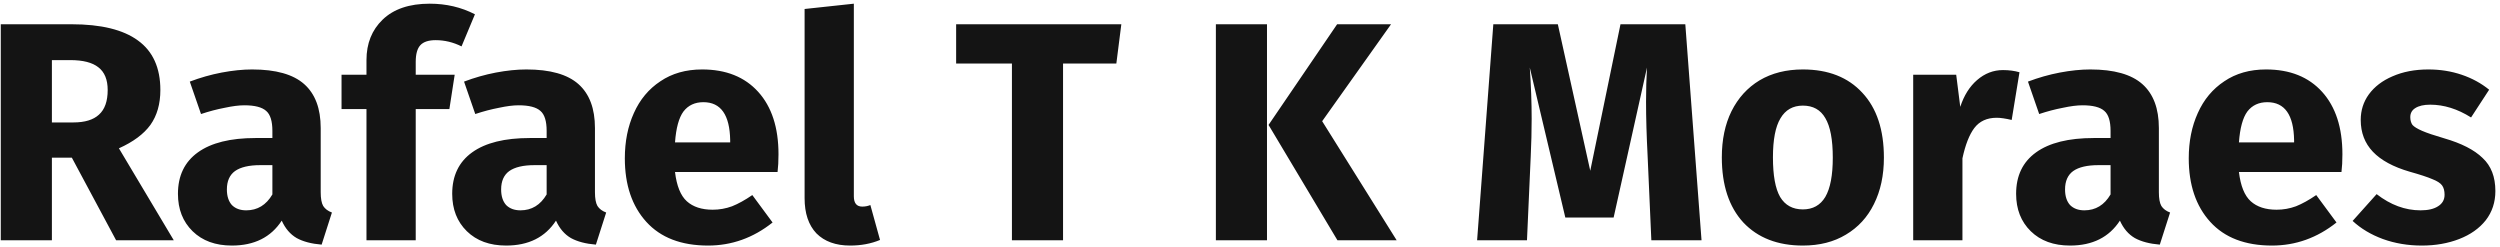 <svg width="385" height="38" viewBox="0 0 385 38" fill="none" xmlns="http://www.w3.org/2000/svg">
<path d="M11.064 24.28H7.992V37H0.12V3.736H11.016C15.56 3.736 18.968 4.568 21.24 6.232C23.544 7.896 24.696 10.44 24.696 13.864C24.696 16.008 24.184 17.8 23.16 19.24C22.136 20.648 20.52 21.848 18.312 22.84L26.76 37H17.88L11.064 24.28ZM7.992 18.856H11.304C13.064 18.856 14.376 18.456 15.24 17.656C16.136 16.856 16.584 15.592 16.584 13.864C16.584 12.264 16.104 11.096 15.144 10.36C14.216 9.624 12.776 9.256 10.824 9.256H7.992V18.856ZM49.388 29.608C49.388 30.568 49.516 31.272 49.772 31.72C50.06 32.168 50.508 32.504 51.116 32.728L49.532 37.672C47.964 37.544 46.684 37.208 45.692 36.664C44.7 36.088 43.932 35.192 43.388 33.976C41.724 36.536 39.164 37.816 35.708 37.816C33.18 37.816 31.164 37.08 29.66 35.608C28.156 34.136 27.404 32.216 27.404 29.848C27.404 27.064 28.428 24.936 30.476 23.464C32.524 21.992 35.484 21.256 39.356 21.256H41.948V20.152C41.948 18.648 41.628 17.624 40.988 17.08C40.348 16.504 39.228 16.216 37.628 16.216C36.796 16.216 35.788 16.344 34.604 16.6C33.42 16.824 32.204 17.144 30.956 17.56L29.228 12.568C30.828 11.96 32.46 11.496 34.124 11.176C35.82 10.856 37.388 10.696 38.828 10.696C42.476 10.696 45.148 11.448 46.844 12.952C48.54 14.456 49.388 16.712 49.388 19.72V29.608ZM37.916 32.392C39.644 32.392 40.988 31.576 41.948 29.944V25.432H40.076C38.348 25.432 37.052 25.736 36.188 26.344C35.356 26.952 34.94 27.896 34.94 29.176C34.94 30.2 35.196 31 35.708 31.576C36.252 32.12 36.988 32.392 37.916 32.392ZM67.093 6.184C66.005 6.184 65.221 6.44 64.741 6.952C64.261 7.464 64.021 8.328 64.021 9.544V11.512H70.021L69.205 16.792H64.021V37H56.437V16.792H52.597V11.512H56.437V9.256C56.437 6.696 57.269 4.616 58.933 3.016C60.629 1.384 63.045 0.568 66.181 0.568C68.709 0.568 71.029 1.112 73.141 2.2L71.077 7.144C69.797 6.504 68.469 6.184 67.093 6.184ZM91.623 29.608C91.623 30.568 91.751 31.272 92.007 31.72C92.295 32.168 92.743 32.504 93.351 32.728L91.767 37.672C90.199 37.544 88.919 37.208 87.927 36.664C86.935 36.088 86.167 35.192 85.623 33.976C83.959 36.536 81.399 37.816 77.943 37.816C75.415 37.816 73.399 37.08 71.895 35.608C70.391 34.136 69.639 32.216 69.639 29.848C69.639 27.064 70.663 24.936 72.711 23.464C74.759 21.992 77.719 21.256 81.591 21.256H84.183V20.152C84.183 18.648 83.863 17.624 83.223 17.08C82.583 16.504 81.463 16.216 79.863 16.216C79.031 16.216 78.023 16.344 76.839 16.6C75.655 16.824 74.439 17.144 73.191 17.56L71.463 12.568C73.063 11.96 74.695 11.496 76.359 11.176C78.055 10.856 79.623 10.696 81.063 10.696C84.711 10.696 87.383 11.448 89.079 12.952C90.775 14.456 91.623 16.712 91.623 19.72V29.608ZM80.151 32.392C81.879 32.392 83.223 31.576 84.183 29.944V25.432H82.311C80.583 25.432 79.287 25.736 78.423 26.344C77.591 26.952 77.175 27.896 77.175 29.176C77.175 30.2 77.431 31 77.943 31.576C78.487 32.12 79.223 32.392 80.151 32.392ZM119.888 23.752C119.888 24.808 119.84 25.72 119.744 26.488H103.952C104.208 28.632 104.816 30.136 105.776 31C106.736 31.864 108.064 32.296 109.76 32.296C110.784 32.296 111.776 32.12 112.736 31.768C113.696 31.384 114.736 30.808 115.856 30.04L118.976 34.264C116 36.632 112.688 37.816 109.04 37.816C104.912 37.816 101.744 36.6 99.535 34.168C97.328 31.736 96.224 28.472 96.224 24.376C96.224 21.784 96.688 19.464 97.615 17.416C98.543 15.336 99.903 13.704 101.696 12.52C103.488 11.304 105.632 10.696 108.128 10.696C111.808 10.696 114.688 11.848 116.768 14.152C118.848 16.456 119.888 19.656 119.888 23.752ZM112.448 21.592C112.384 17.688 111.008 15.736 108.32 15.736C107.008 15.736 105.984 16.216 105.248 17.176C104.544 18.136 104.112 19.72 103.952 21.928H112.448V21.592ZM130.916 37.816C128.708 37.816 126.98 37.192 125.732 35.944C124.516 34.664 123.908 32.856 123.908 30.52V1.384L131.492 0.568V30.232C131.492 31.288 131.924 31.816 132.788 31.816C133.236 31.816 133.652 31.736 134.036 31.576L135.524 36.952C134.148 37.528 132.612 37.816 130.916 37.816ZM172.685 3.736L171.917 9.784H163.709V37H155.837V9.784H147.245V3.736H172.685ZM195.117 3.736V37H187.245V3.736H195.117ZM214.221 3.736L203.613 18.664L215.085 37H205.965L195.357 19.24L205.917 3.736H214.221ZM262.035 37H254.307L253.731 23.992C253.571 20.888 253.491 18.12 253.491 15.688C253.491 13.832 253.539 12.072 253.635 10.408L248.499 33.496H241.059L235.587 10.408C235.779 13.192 235.875 15.816 235.875 18.28C235.875 20.136 235.827 22.072 235.731 24.088L235.155 37H227.475L229.971 3.736H239.907L244.899 26.296L249.555 3.736H259.539L262.035 37ZM277.641 10.696C281.545 10.696 284.601 11.896 286.809 14.296C289.017 16.664 290.121 19.992 290.121 24.28C290.121 27 289.609 29.384 288.585 31.432C287.593 33.448 286.153 35.016 284.265 36.136C282.409 37.256 280.201 37.816 277.641 37.816C273.769 37.816 270.713 36.632 268.473 34.264C266.265 31.864 265.161 28.52 265.161 24.232C265.161 21.512 265.657 19.144 266.649 17.128C267.673 15.08 269.113 13.496 270.969 12.376C272.857 11.256 275.081 10.696 277.641 10.696ZM277.641 16.264C276.105 16.264 274.953 16.92 274.185 18.232C273.417 19.512 273.033 21.512 273.033 24.232C273.033 27.016 273.401 29.048 274.137 30.328C274.905 31.608 276.073 32.248 277.641 32.248C279.177 32.248 280.329 31.608 281.097 30.328C281.865 29.016 282.249 27 282.249 24.28C282.249 21.496 281.865 19.464 281.097 18.184C280.361 16.904 279.209 16.264 277.641 16.264ZM308.456 10.792C309.384 10.792 310.232 10.904 311 11.128L309.8 18.472C308.84 18.248 308.072 18.136 307.496 18.136C305.992 18.136 304.84 18.664 304.04 19.72C303.272 20.744 302.664 22.296 302.216 24.376V37H294.632V11.512H301.256L301.88 16.456C302.456 14.696 303.32 13.32 304.472 12.328C305.656 11.304 306.984 10.792 308.456 10.792ZM332.466 29.608C332.466 30.568 332.594 31.272 332.85 31.72C333.138 32.168 333.586 32.504 334.194 32.728L332.61 37.672C331.042 37.544 329.762 37.208 328.77 36.664C327.778 36.088 327.01 35.192 326.466 33.976C324.802 36.536 322.242 37.816 318.786 37.816C316.258 37.816 314.242 37.08 312.738 35.608C311.234 34.136 310.482 32.216 310.482 29.848C310.482 27.064 311.506 24.936 313.554 23.464C315.602 21.992 318.562 21.256 322.434 21.256H325.026V20.152C325.026 18.648 324.706 17.624 324.066 17.08C323.426 16.504 322.306 16.216 320.706 16.216C319.874 16.216 318.866 16.344 317.682 16.6C316.498 16.824 315.282 17.144 314.034 17.56L312.306 12.568C313.906 11.96 315.538 11.496 317.202 11.176C318.898 10.856 320.466 10.696 321.906 10.696C325.554 10.696 328.226 11.448 329.922 12.952C331.618 14.456 332.466 16.712 332.466 19.72V29.608ZM320.994 32.392C322.722 32.392 324.066 31.576 325.026 29.944V25.432H323.154C321.426 25.432 320.13 25.736 319.266 26.344C318.434 26.952 318.018 27.896 318.018 29.176C318.018 30.2 318.274 31 318.786 31.576C319.33 32.12 320.066 32.392 320.994 32.392ZM360.731 23.752C360.731 24.808 360.683 25.72 360.587 26.488H344.795C345.051 28.632 345.659 30.136 346.619 31C347.579 31.864 348.907 32.296 350.603 32.296C351.627 32.296 352.619 32.12 353.579 31.768C354.539 31.384 355.579 30.808 356.699 30.04L359.819 34.264C356.843 36.632 353.531 37.816 349.883 37.816C345.755 37.816 342.587 36.6 340.379 34.168C338.171 31.736 337.067 28.472 337.067 24.376C337.067 21.784 337.531 19.464 338.459 17.416C339.387 15.336 340.747 13.704 342.539 12.52C344.331 11.304 346.475 10.696 348.971 10.696C352.651 10.696 355.531 11.848 357.611 14.152C359.691 16.456 360.731 19.656 360.731 23.752ZM353.291 21.592C353.227 17.688 351.851 15.736 349.163 15.736C347.851 15.736 346.827 16.216 346.091 17.176C345.387 18.136 344.955 19.72 344.795 21.928H353.291V21.592ZM373.968 10.696C375.792 10.696 377.504 10.968 379.104 11.512C380.704 12.056 382.112 12.824 383.328 13.816L380.544 18.088C378.464 16.776 376.368 16.12 374.256 16.12C373.264 16.12 372.496 16.296 371.952 16.648C371.44 16.968 371.184 17.432 371.184 18.04C371.184 18.52 371.296 18.92 371.52 19.24C371.776 19.528 372.272 19.832 373.008 20.152C373.744 20.472 374.88 20.856 376.416 21.304C379.072 22.072 381.04 23.08 382.32 24.328C383.632 25.544 384.288 27.24 384.288 29.416C384.288 31.144 383.792 32.648 382.8 33.928C381.808 35.176 380.448 36.136 378.72 36.808C376.992 37.48 375.072 37.816 372.96 37.816C370.816 37.816 368.816 37.48 366.96 36.808C365.136 36.136 363.584 35.208 362.304 34.024L366 29.896C368.144 31.56 370.4 32.392 372.768 32.392C373.92 32.392 374.816 32.184 375.456 31.768C376.128 31.352 376.464 30.76 376.464 29.992C376.464 29.384 376.336 28.904 376.08 28.552C375.824 28.2 375.328 27.88 374.592 27.592C373.856 27.272 372.688 26.888 371.088 26.44C368.56 25.704 366.672 24.68 365.424 23.368C364.176 22.056 363.552 20.424 363.552 18.472C363.552 17 363.968 15.688 364.8 14.536C365.664 13.352 366.88 12.424 368.448 11.752C370.048 11.048 371.888 10.696 373.968 10.696Z" fill="#141414"/>
</svg>

